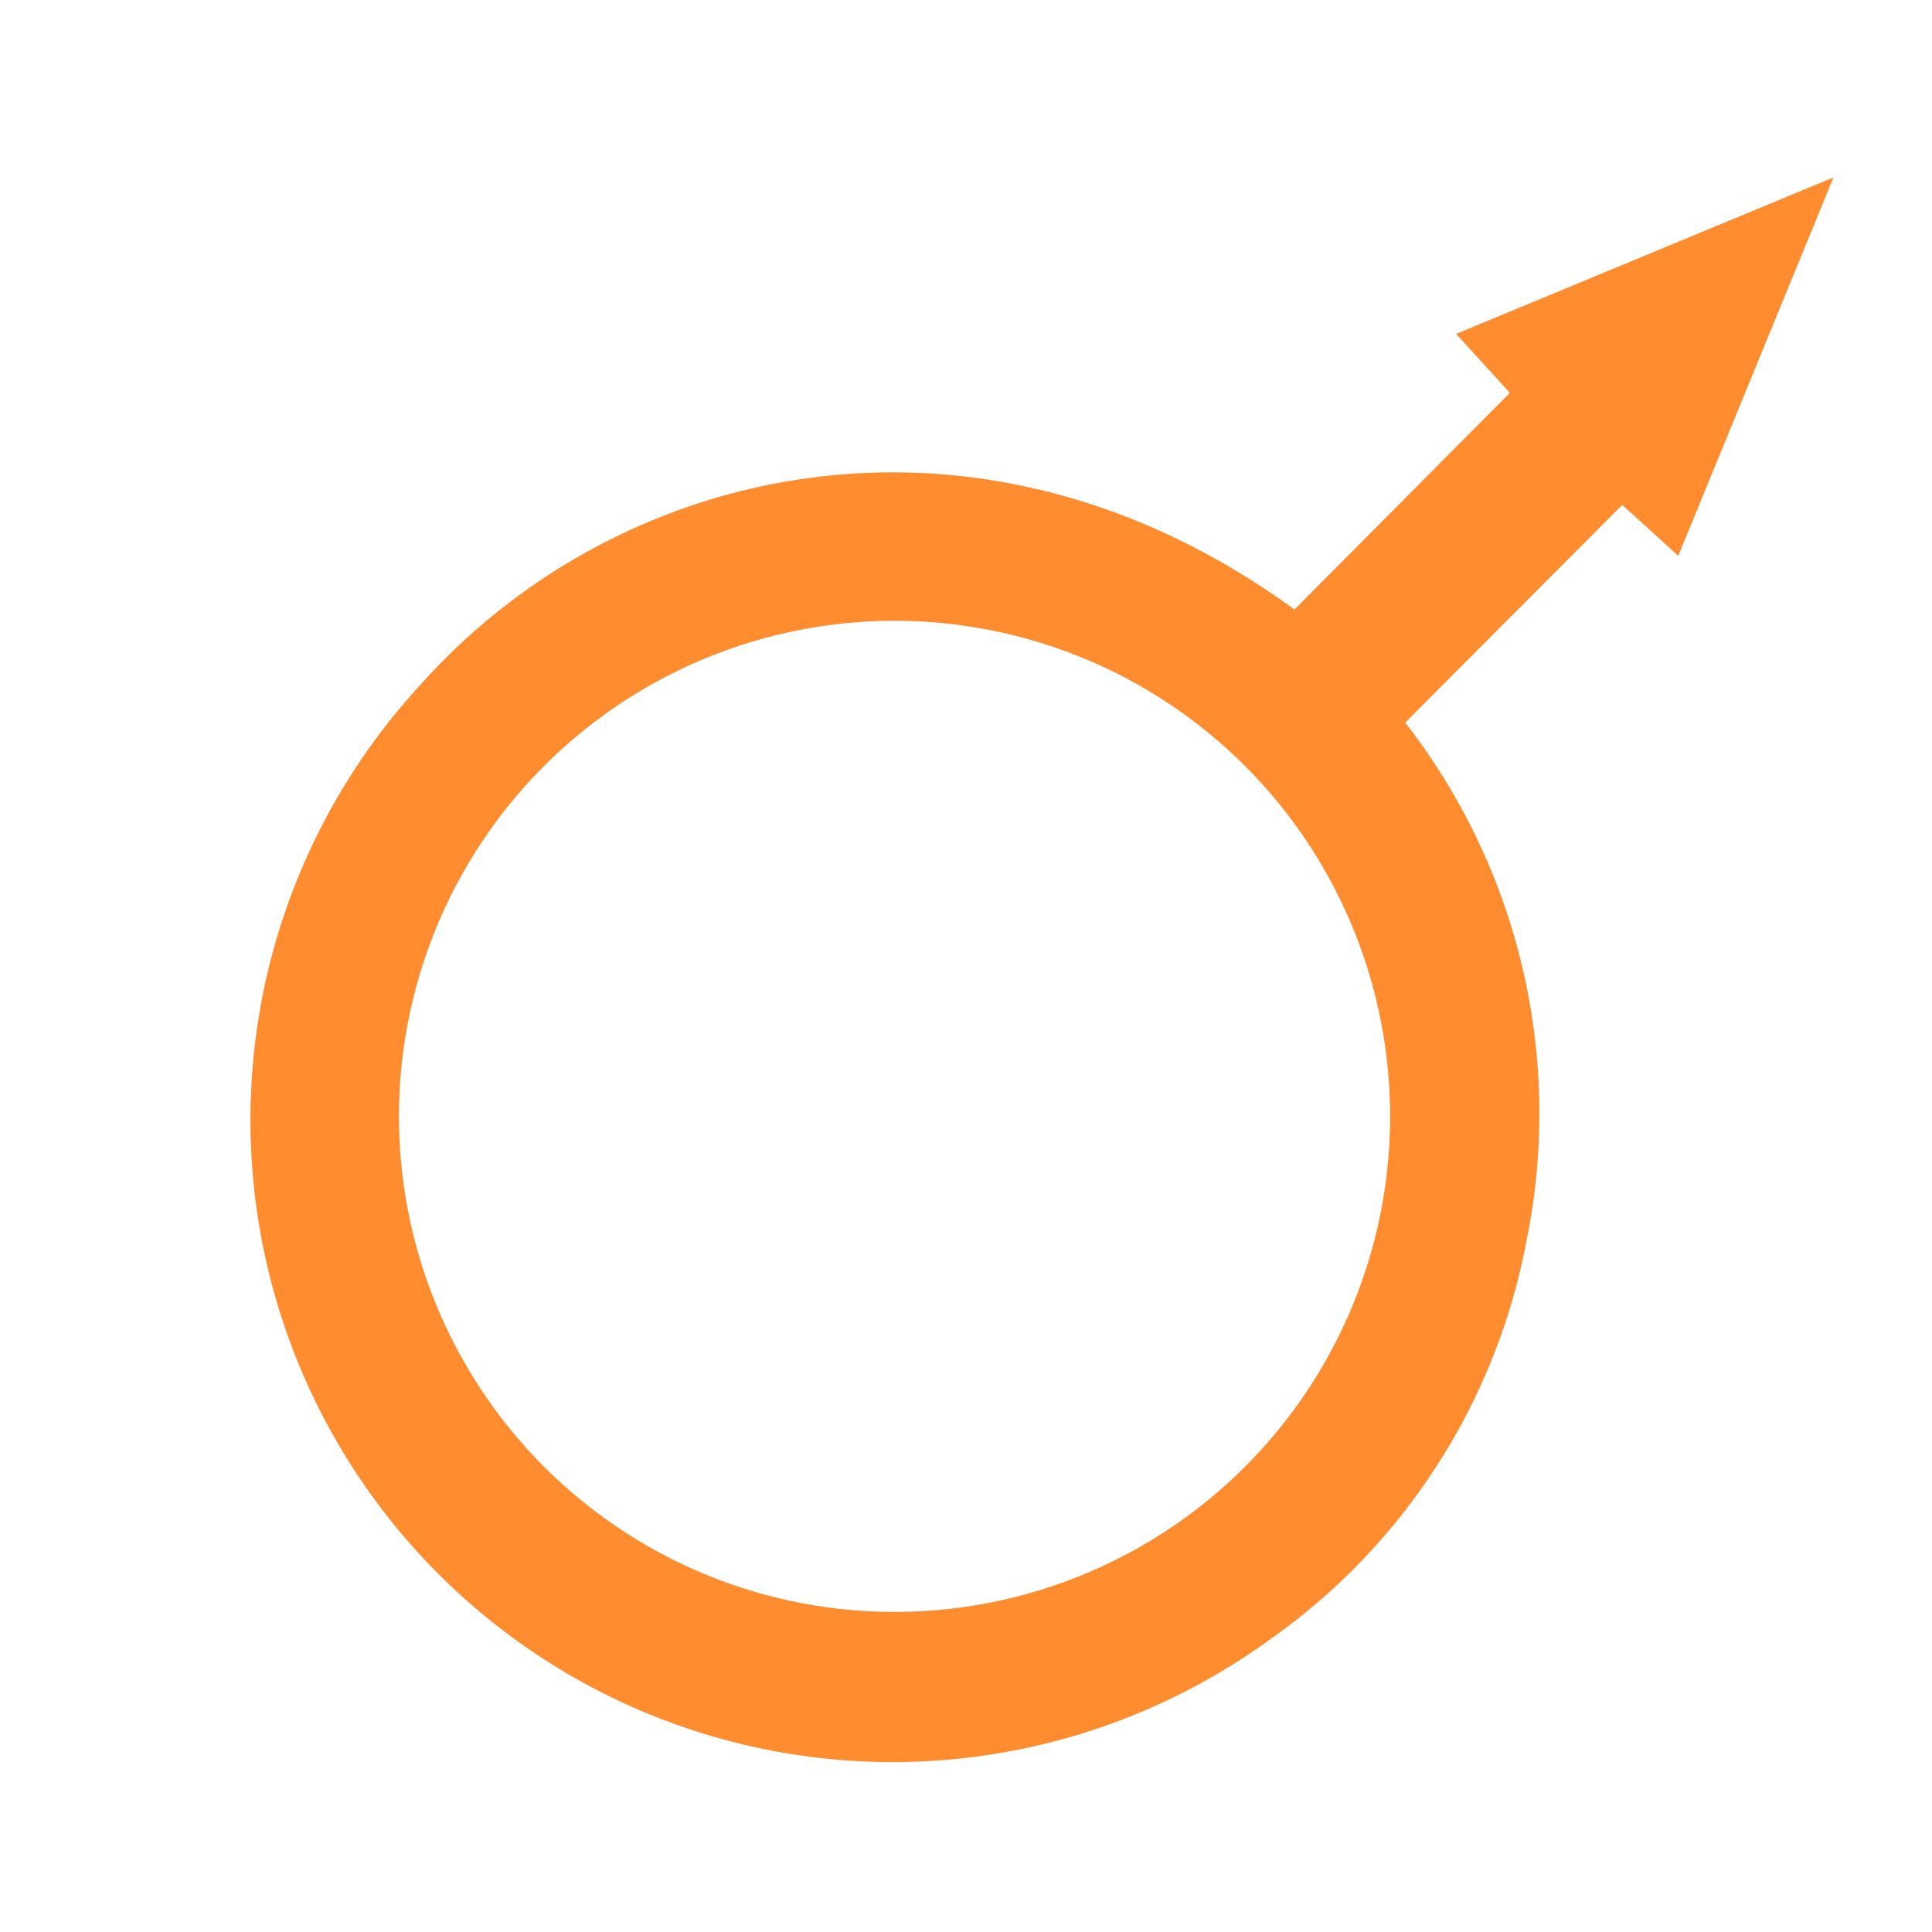 <svg xmlns="http://www.w3.org/2000/svg" viewBox="0 0 60 60"><defs><style>.cls-1{fill:none;}.cls-2{fill:#ff8c2e;}</style></defs><title>mars</title><g id="Layer_2" data-name="Layer 2"><g id="Layer_1-2" data-name="Layer 1"><rect class="cls-1" width="60" height="60"/><path class="cls-2" d="M40.2,18.93l6.69-6.73-1.67-1.83L56.94,5.51,52.12,17.26l-1.74-1.58-6.74,6.76a19.78,19.78,0,0,1,3.75,16.18,19.56,19.56,0,0,1-8,12.33A19.94,19.94,0,0,1,13,21.33C19.2,14.32,30.42,11.8,40.2,18.93Zm-12.32.35A15.39,15.39,0,1,0,43.17,34.56,15.39,15.39,0,0,0,27.88,19.28Z"/></g></g></svg>